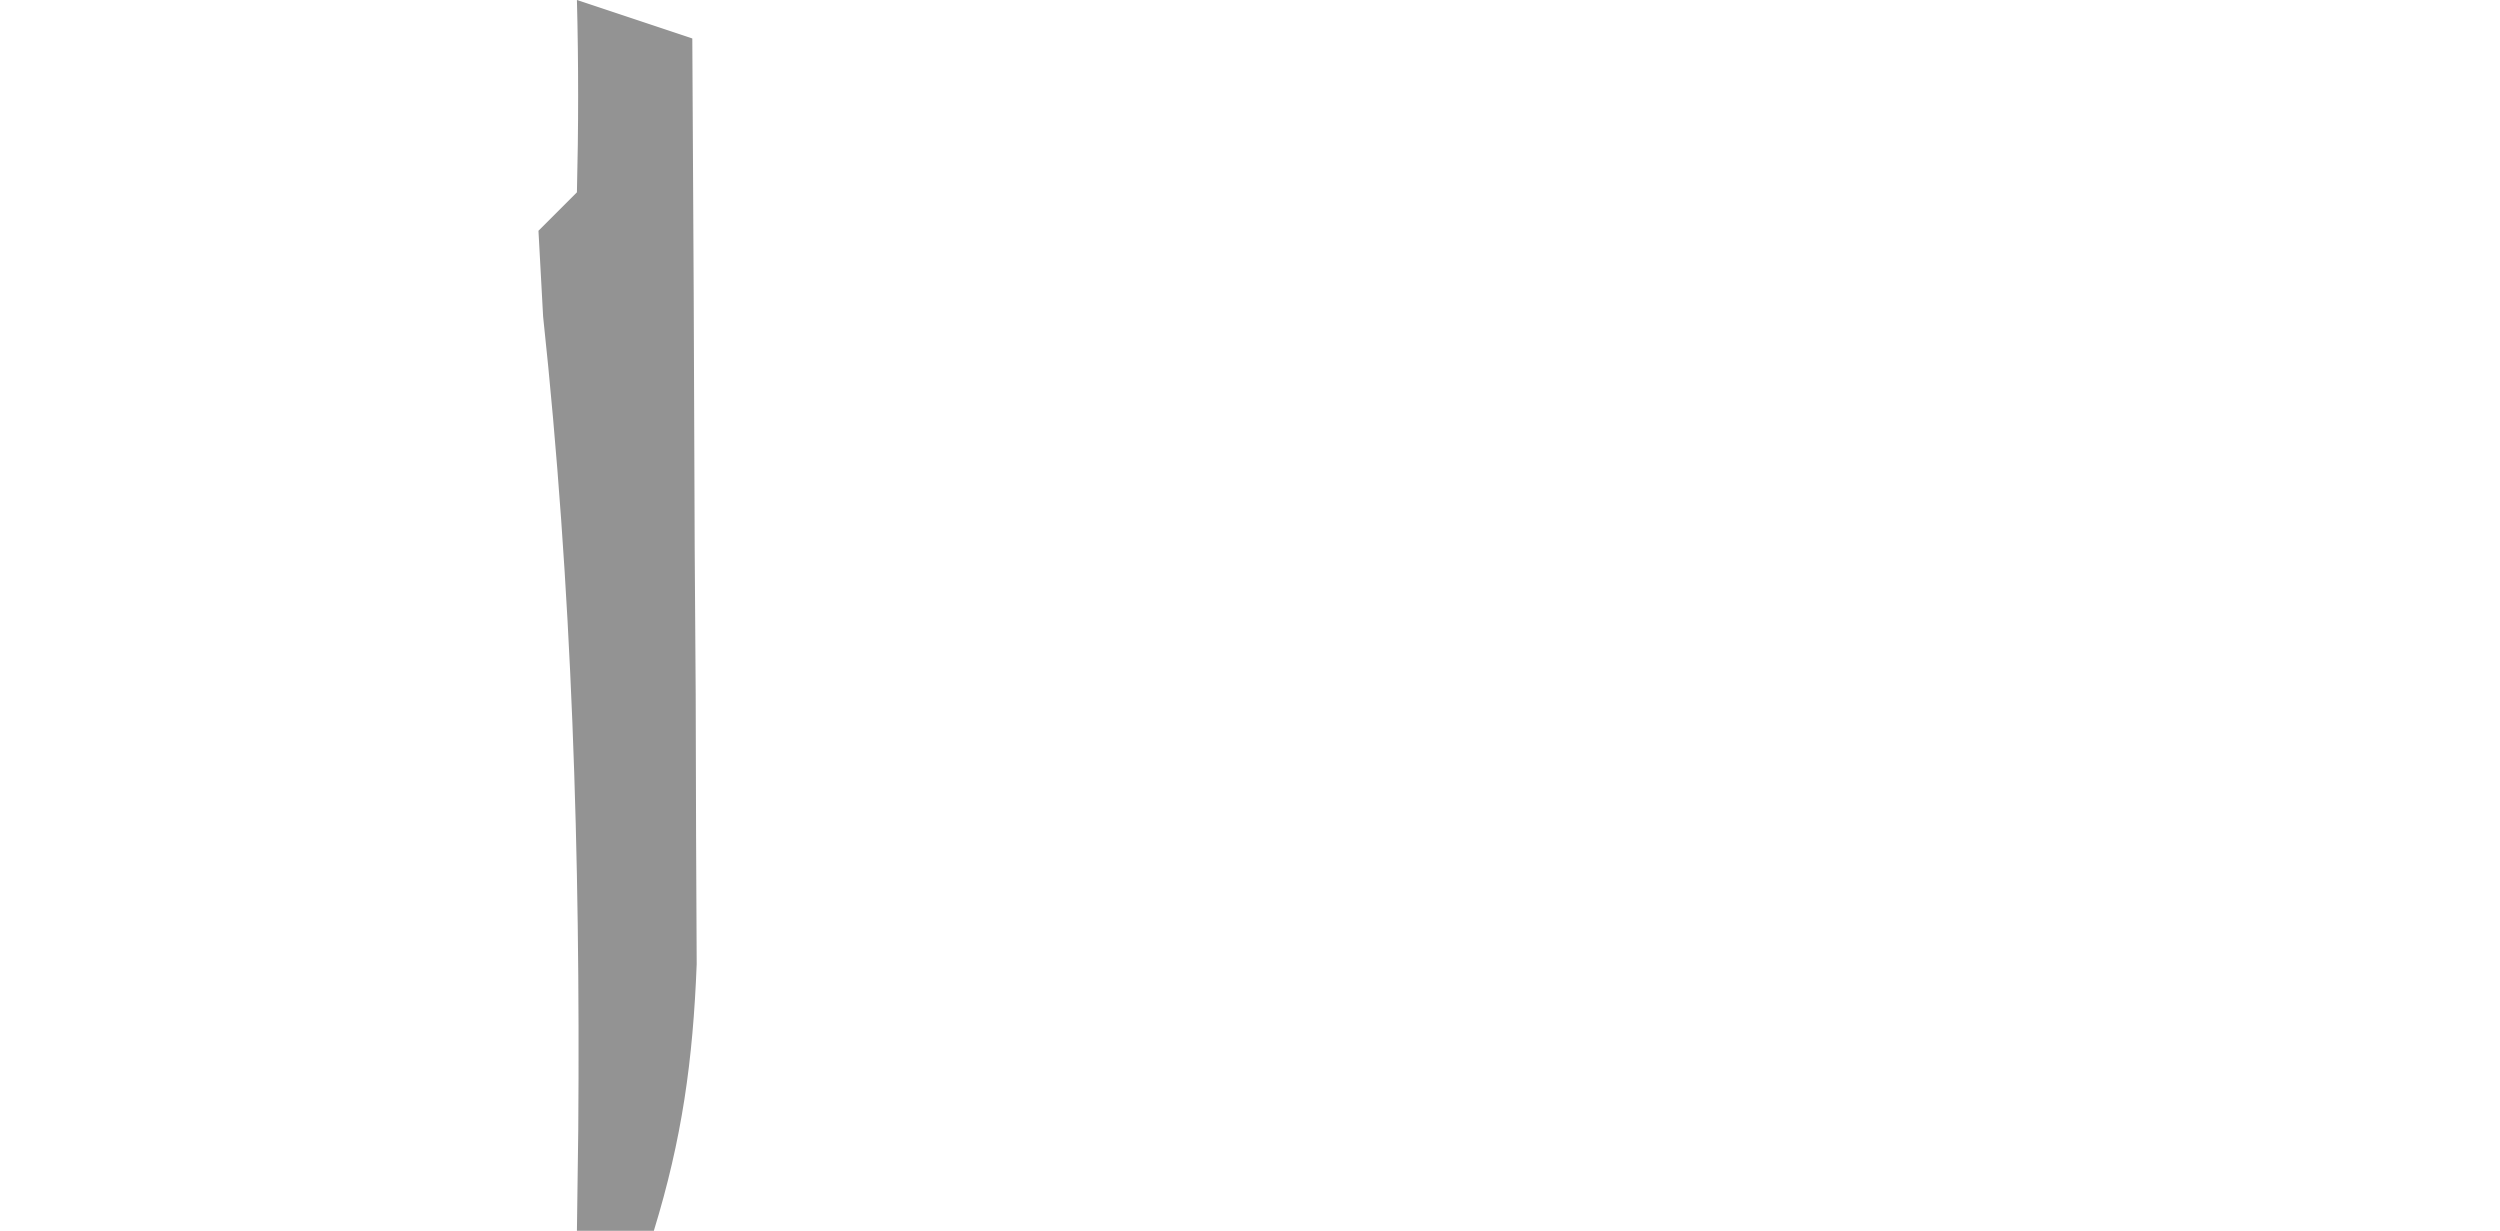 <?xml version="1.0" encoding="UTF-8"?>
<svg version="1.1" xmlns="http://www.w3.org/2000/svg" width="65" height="32">
<path d="M0 0 C0.99 0.33 1.98 0.66 3 1 C3.029 5.417 3.047 9.833 3.062 14.25 C3.071 15.504 3.079 16.759 3.088 18.051 C3.091 19.256 3.094 20.461 3.098 21.703 C3.103 22.813 3.108 23.924 3.114 25.067 C3.017 27.572 2.732 29.618 2 32 C1.34 32 0.68 32 0 32 C0.017 30.693 0.017 30.693 0.035 29.359 C0.089 22.252 -0.123 15.299 -0.879 8.23 C-0.919 7.494 -0.959 6.758 -1 6 C-0.67 5.67 -0.34 5.34 0 5 C0.041 3.334 0.043 1.666 0 0 Z " fill="#939393" transform="translate(15,0)"/>
</svg>
